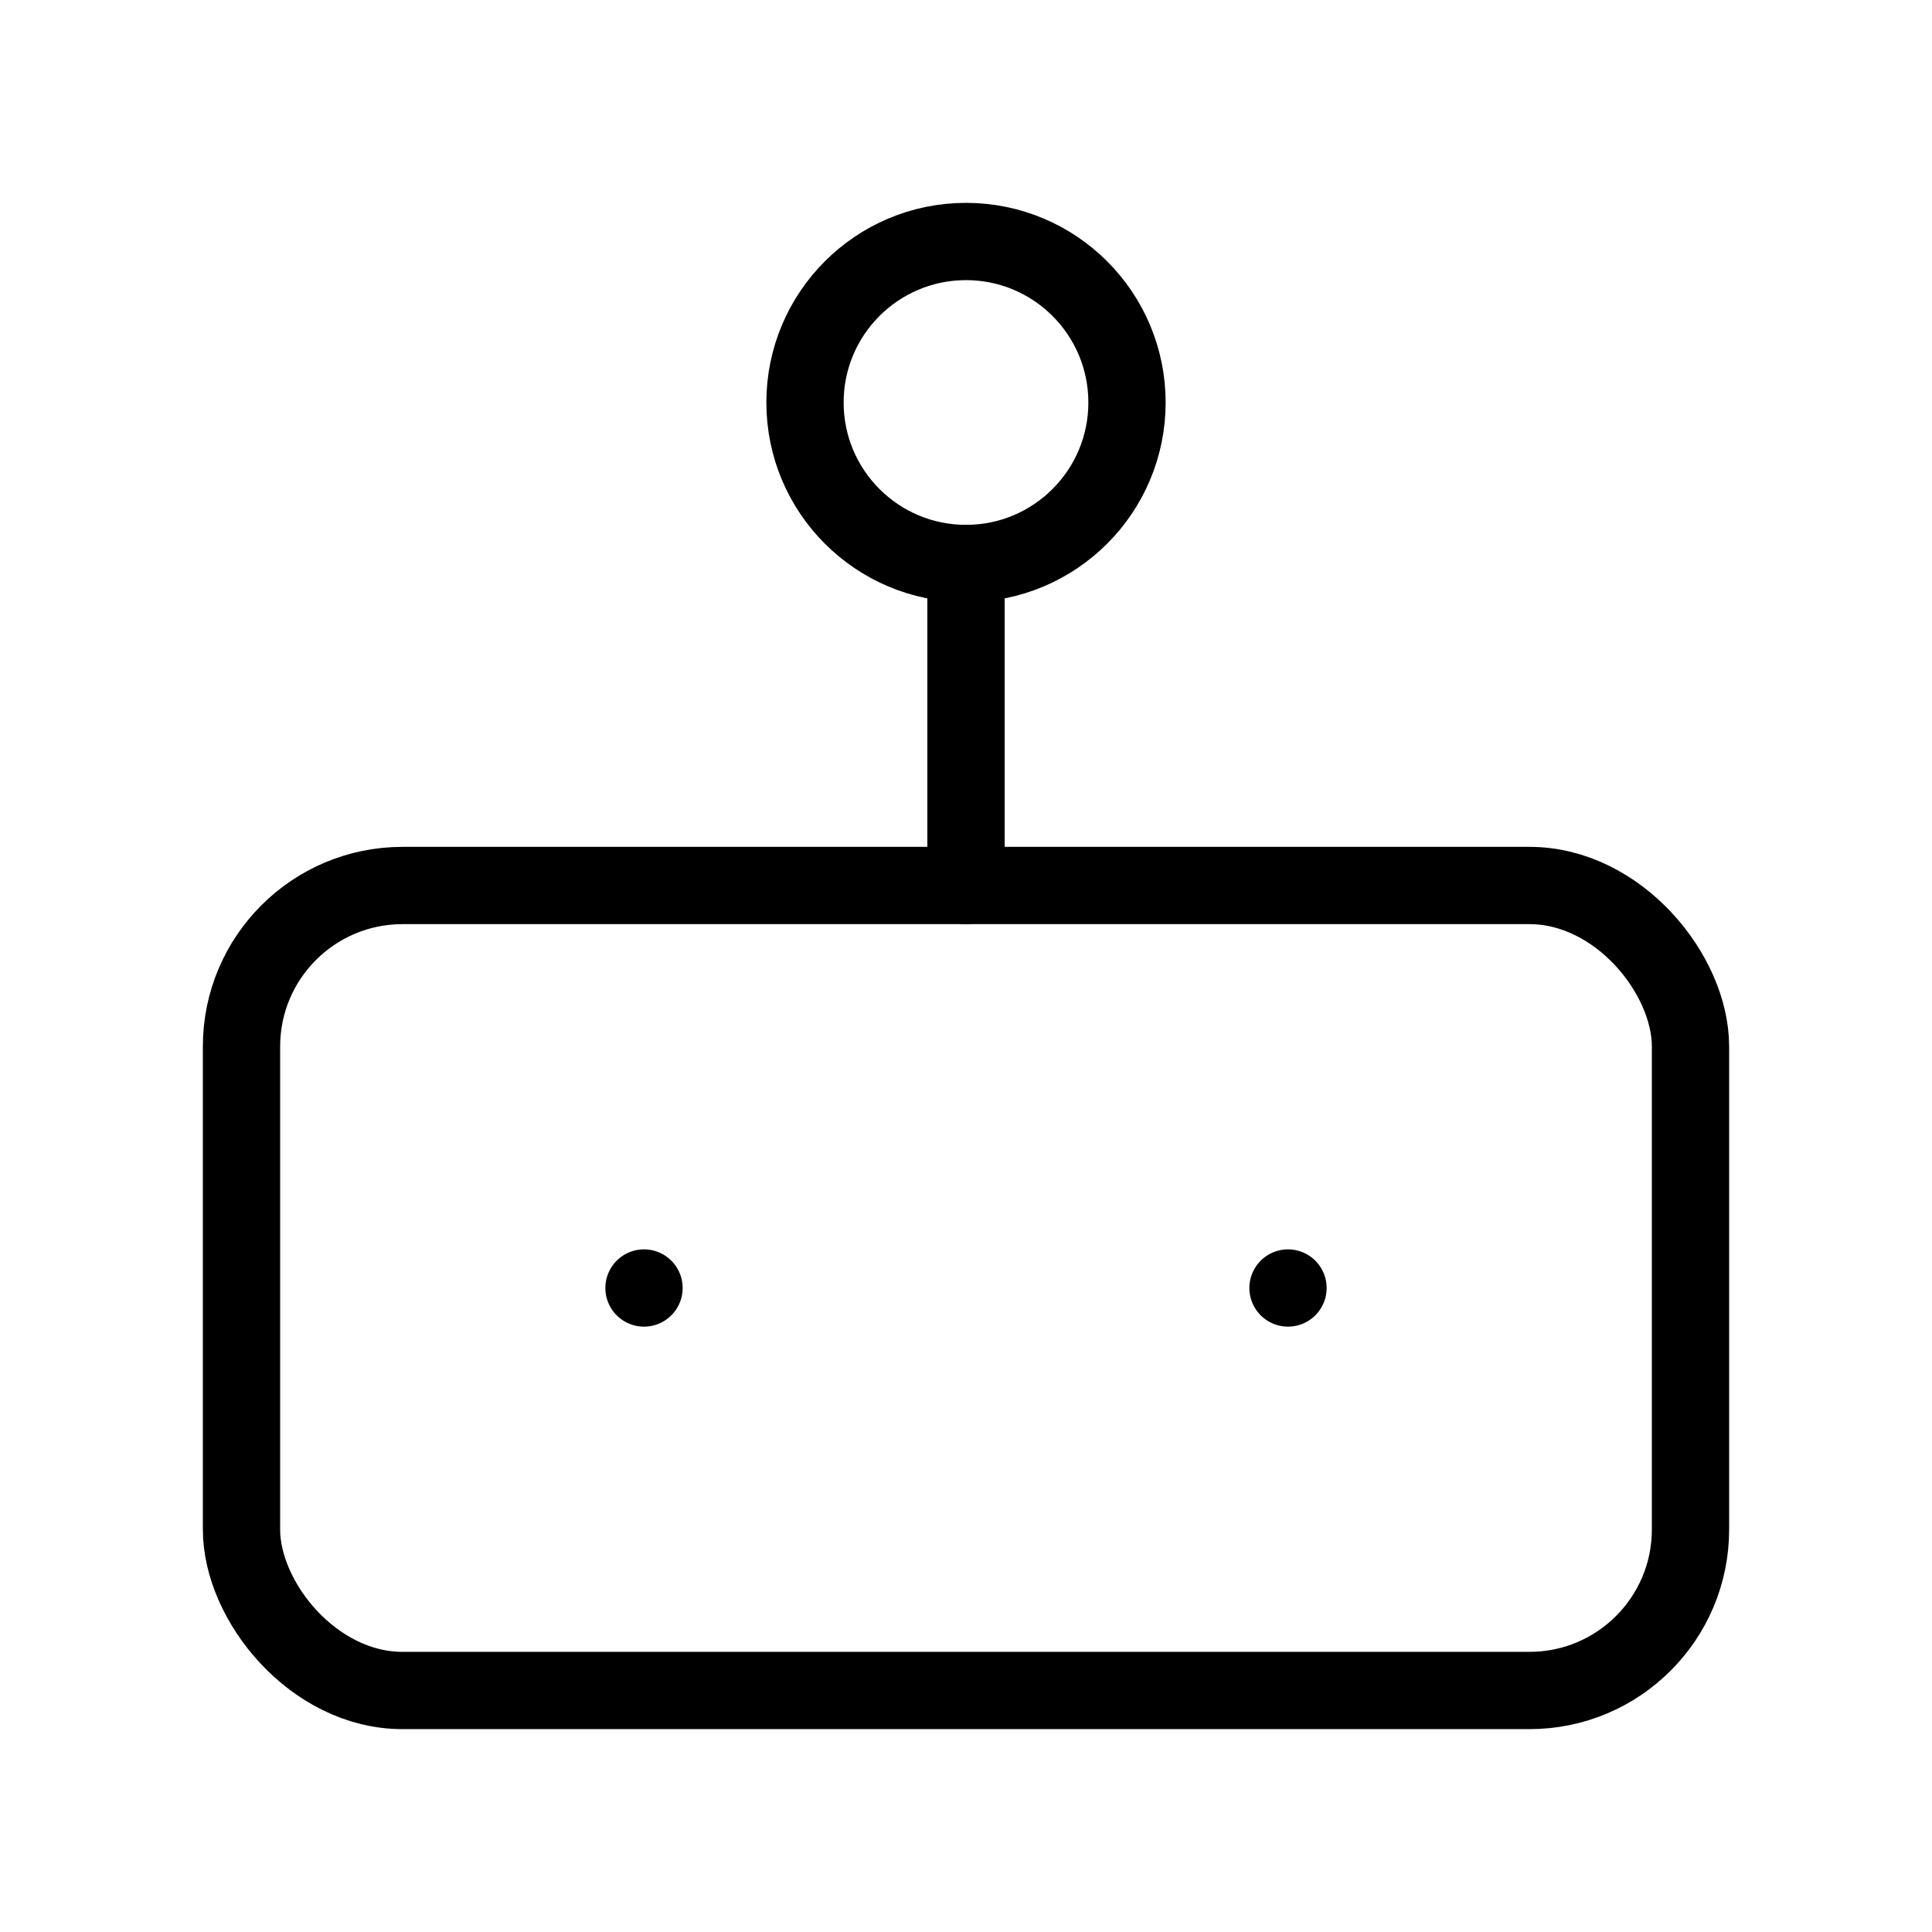 <svg xmlns="http://www.w3.org/2000/svg" width="50px" height="50px" viewBox="0 0 24.00 24.00" fill="none" stroke="#000000" stroke-width="0.96" stroke-linecap="round" stroke-linejoin="round"><g id="SVGRepo_bgCarrier" stroke-width="0"></g><g id="SVGRepo_tracerCarrier" stroke-linecap="round" stroke-linejoin="round"></g><g id="SVGRepo_iconCarrier"> <rect x="3" y="11" width="18" height="10" rx="2"></rect> <circle cx="12" cy="5" r="2"></circle> <path d="M12 7v4"></path> <line x1="8" y1="16" x2="8" y2="16"></line> <line x1="16" y1="16" x2="16" y2="16"></line> </g></svg>